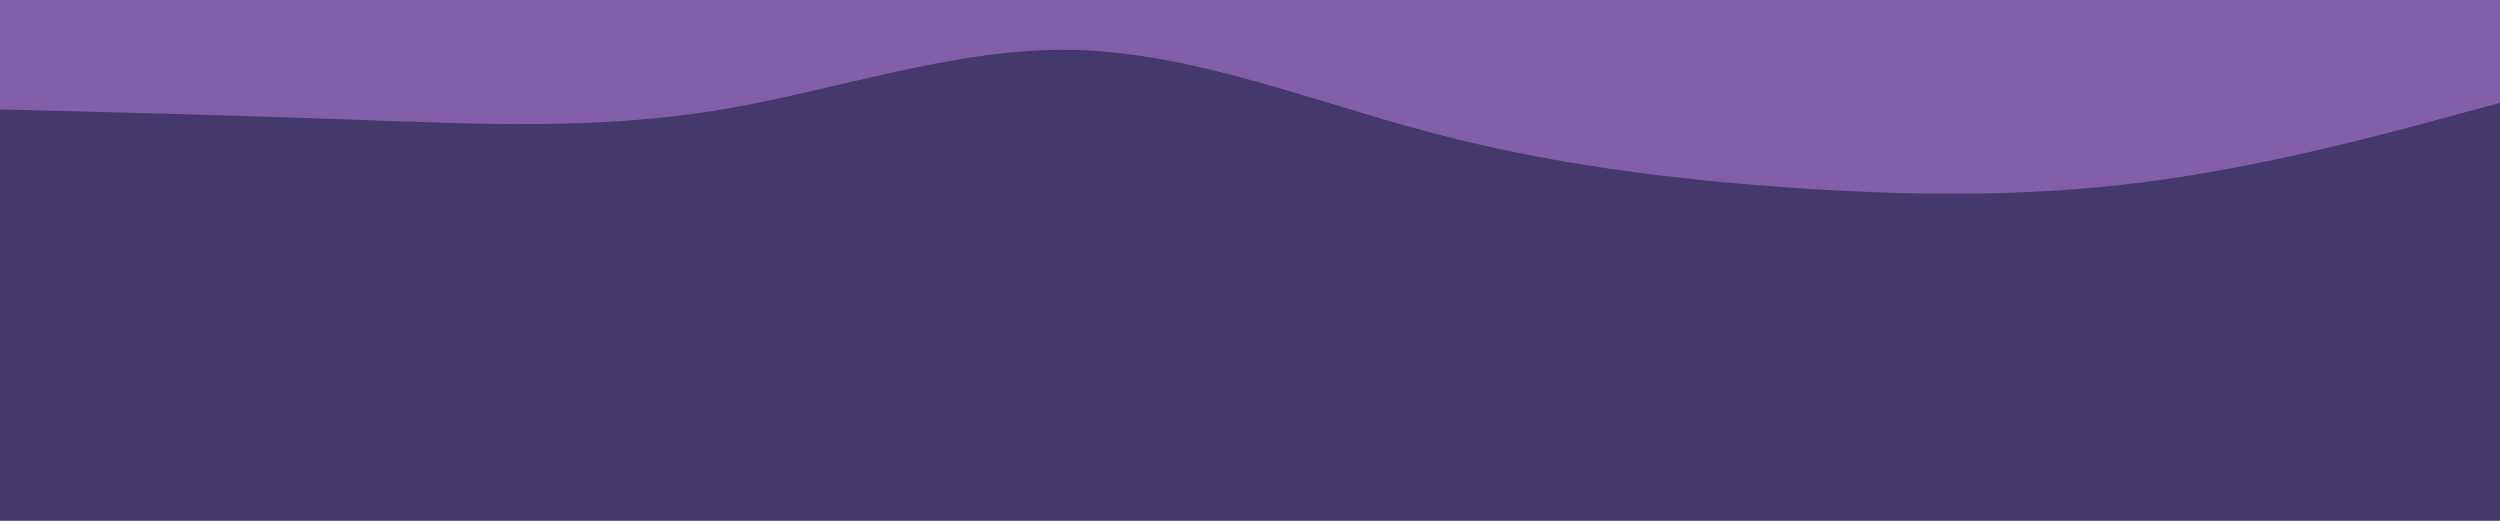 <svg id="visual" viewBox="0 0 1920 400" width="1920" height="400" xmlns="http://www.w3.org/2000/svg" xmlns:xlink="http://www.w3.org/1999/xlink" version="1.1"><rect x="0" y="0" width="1920" height="400" fill="#45396B"></rect><path d="M0 84L45.7 85.2C91.3 86.3 182.7 88.7 274.2 92C365.7 95.3 457.3 99.7 548.8 85C640.3 70.3 731.7 36.7 823 38.3C914.3 40 1005.7 77 1097 101.3C1188.3 125.7 1279.7 137.3 1371.2 143.8C1462.7 150.3 1554.3 151.7 1645.8 140C1737.3 128.3 1828.7 103.7 1874.3 91.3L1920 79L1920 0L1874.3 0C1828.7 0 1737.3 0 1645.8 0C1554.3 0 1462.7 0 1371.2 0C1279.7 0 1188.3 0 1097 0C1005.7 0 914.3 0 823 0C731.7 0 640.3 0 548.8 0C457.3 0 365.7 0 274.2 0C182.7 0 91.3 0 45.7 0L0 0Z" fill="#835FA9" stroke-linecap="round" stroke-linejoin="miter"></path></svg>
